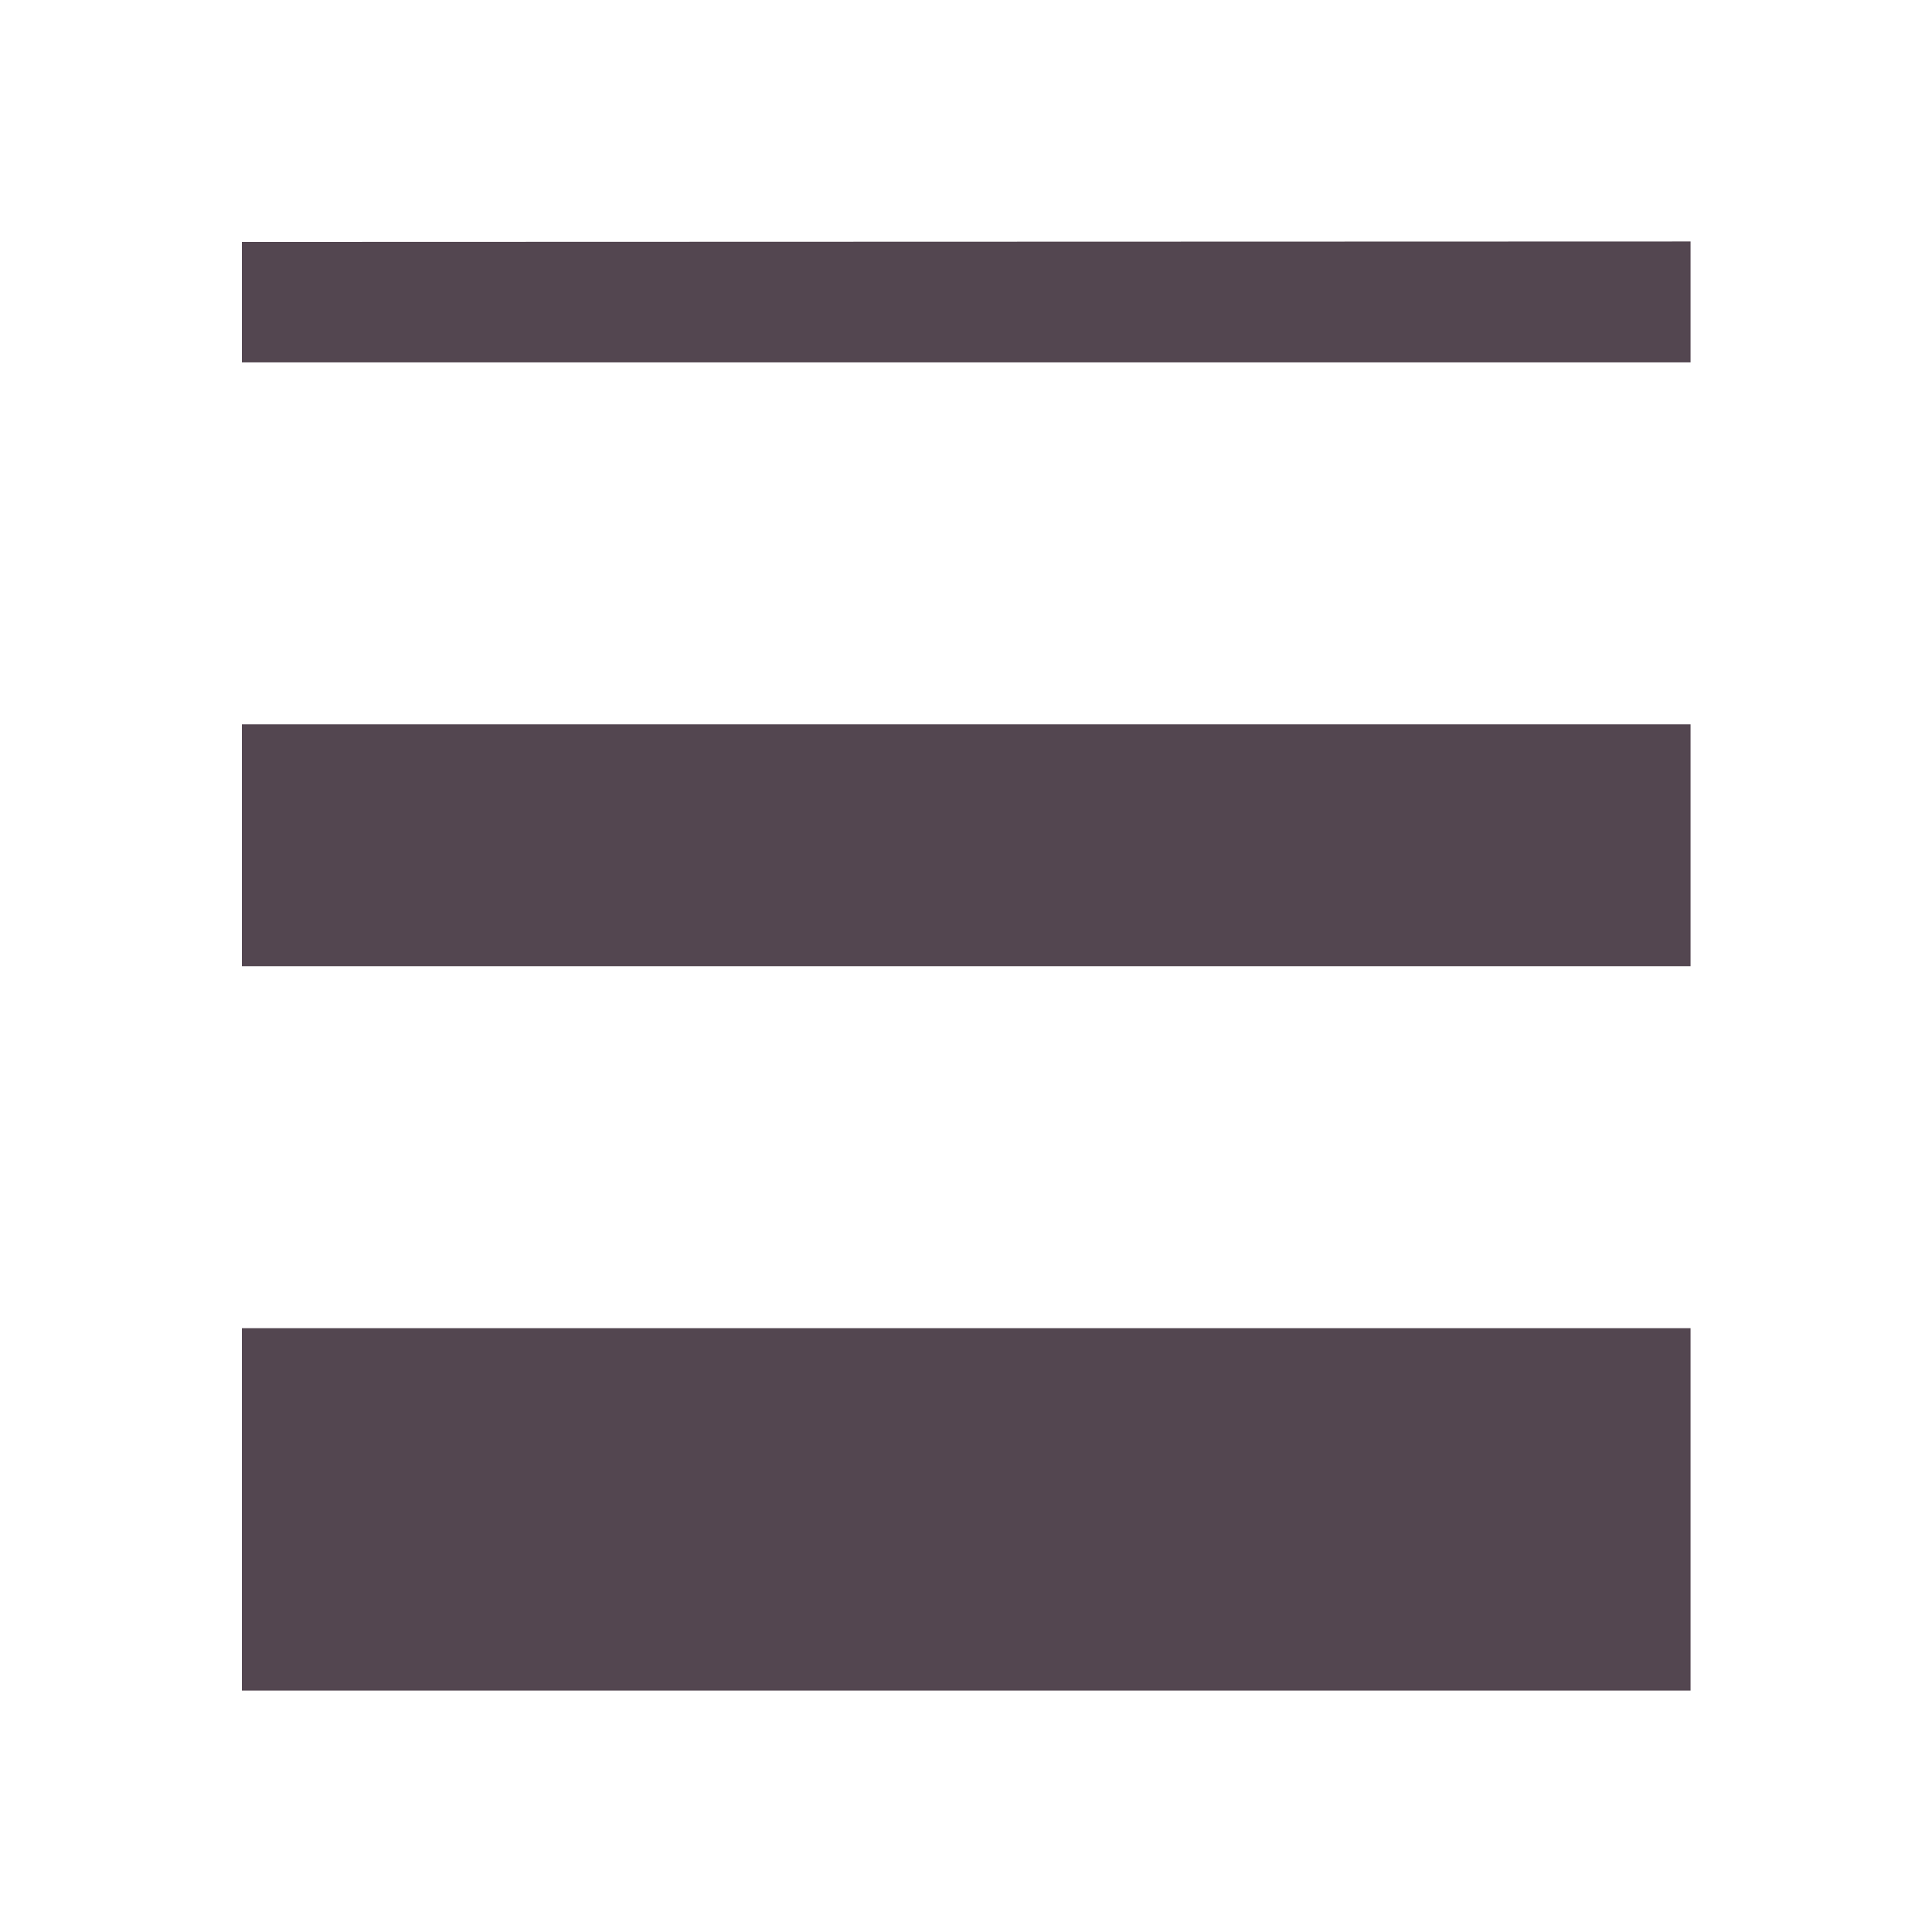 <svg xmlns="http://www.w3.org/2000/svg" width="16" height="16" viewBox="0 0 4.233 4.233"><path fill="currentColor" d="M.53.53v.264h3.174V.529zm0 1.057v.53h3.174v-.53zm0 1.323v.794h3.174V2.91z" style="color:#534650"/></svg>